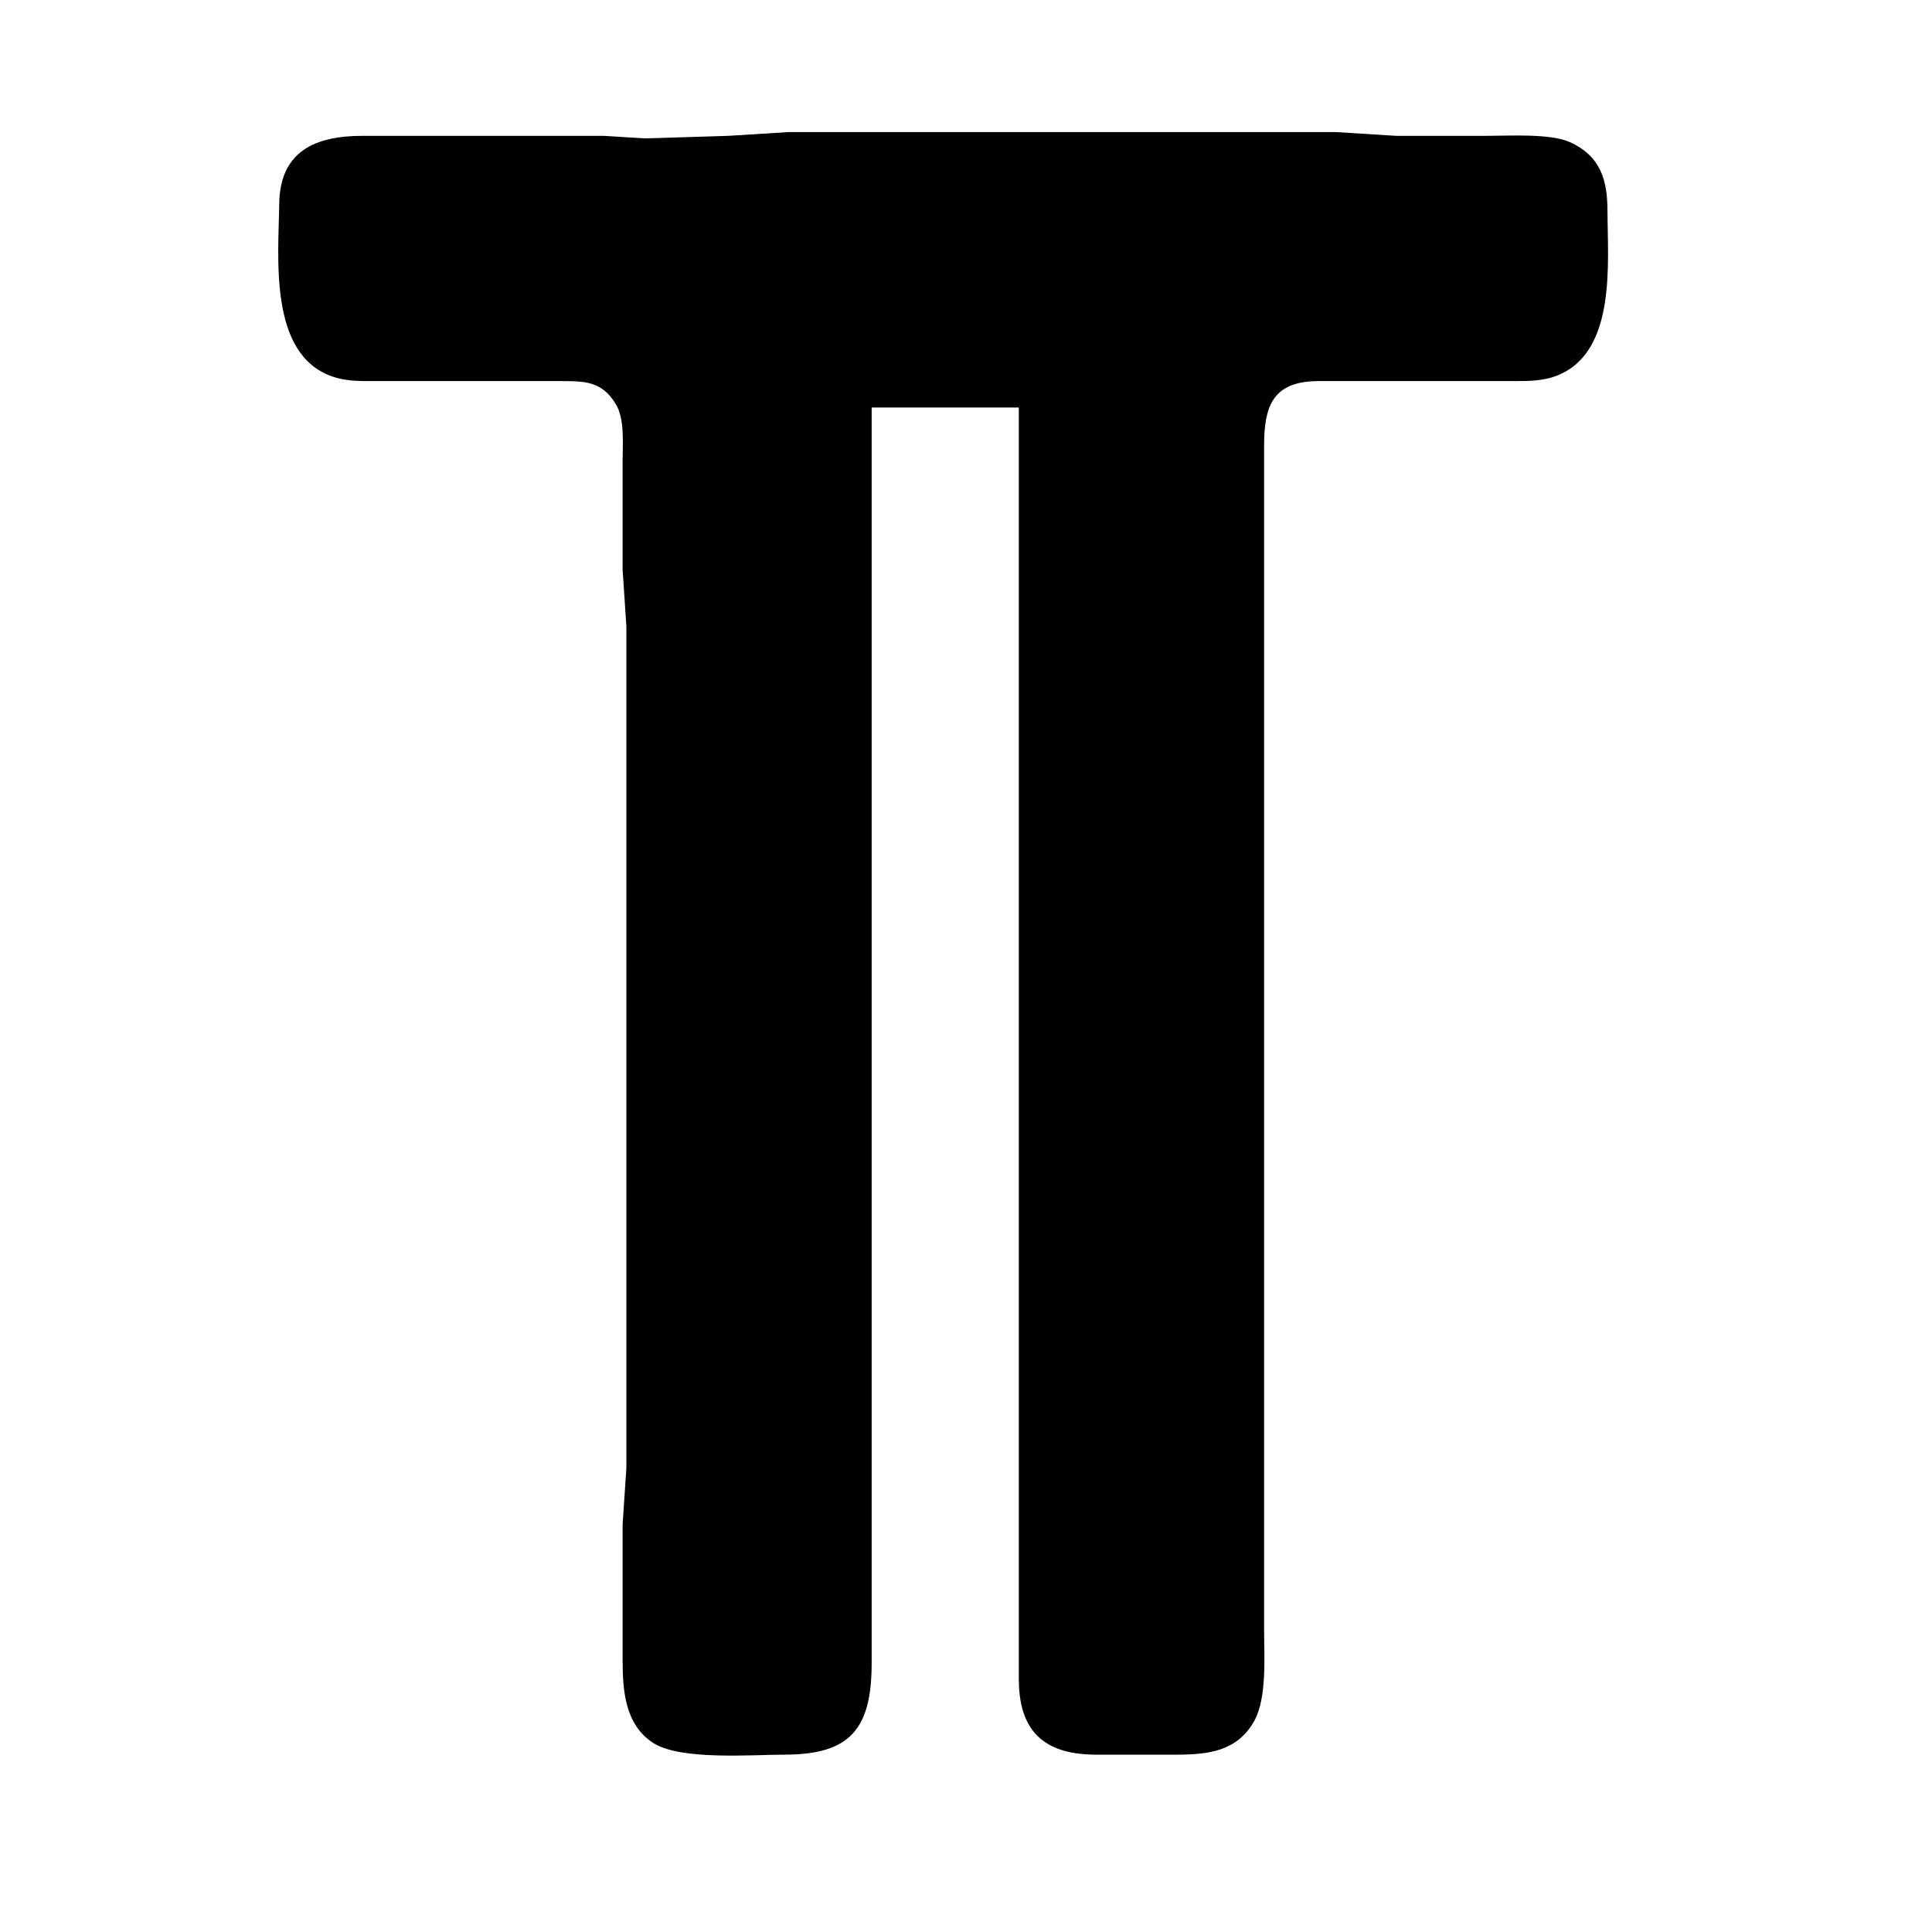 <svg id="Capa_1" enable-background="new 0 0 512 512" height="512" viewBox="0 0 512 512" width="512" xmlns="http://www.w3.org/2000/svg"><g><path d="M 231.00,108.00
           C 231.00,108.00 270.00,108.00 270.00,108.00
             270.00,108.00 270.00,445.00 270.00,445.00
             270.02,458.53 276.43,464.84 290.00,465.00
             290.00,465.00 312.00,465.00 312.00,465.00
             320.26,464.99 327.99,464.07 332.43,455.99
             335.78,449.89 335.00,438.97 335.00,432.00
             335.00,432.00 335.00,384.00 335.00,384.00
             335.00,384.00 335.00,118.00 335.00,118.00
             335.02,107.72 337.27,101.16 349.00,101.00
             349.00,101.00 401.00,101.00 401.00,101.00
             405.14,100.99 409.08,101.02 412.99,99.39
             428.45,92.94 426.02,69.46 426.00,56.00
             425.99,47.84 424.27,41.38 416.00,37.65
             410.85,35.33 399.95,36.00 394.00,36.00
             394.00,36.00 370.00,36.00 370.00,36.00
             370.00,36.00 354.00,35.00 354.00,35.00
             354.00,35.00 209.00,35.00 209.00,35.00
             209.00,35.00 193.00,36.00 193.00,36.00
             193.00,36.00 171.00,36.68 171.00,36.68
             171.00,36.68 160.00,36.00 160.00,36.00
             160.00,36.00 96.00,36.00 96.00,36.00
             83.67,36.02 74.19,39.97 74.00,54.00
             73.82,68.05 71.10,93.87 88.00,99.75
             91.04,100.81 93.83,100.96 97.00,101.00
             97.00,101.00 149.00,101.00 149.00,101.00
             155.17,101.01 159.51,101.10 163.15,107.02
             165.60,111.01 165.00,117.38 165.00,122.00
             165.00,122.00 165.00,151.00 165.00,151.00
             165.00,151.00 166.00,166.00 166.00,166.00
             166.00,166.00 166.00,246.00 166.00,246.00
             166.00,246.00 166.00,389.00 166.00,389.00
             166.00,389.00 165.00,404.00 165.00,404.00
             165.00,404.00 165.00,440.00 165.00,440.00
             165.01,448.03 165.63,457.02 173.04,461.86
             180.23,466.56 199.01,465.01 208.00,465.00
             225.44,464.97 230.92,458.06 231.00,441.00
             231.00,441.00 231.00,345.00 231.00,345.00
             231.00,345.00 231.00,252.00 231.00,252.00
             231.00,252.00 231.00,108.00 231.00,108.00 Z"/></g></svg>